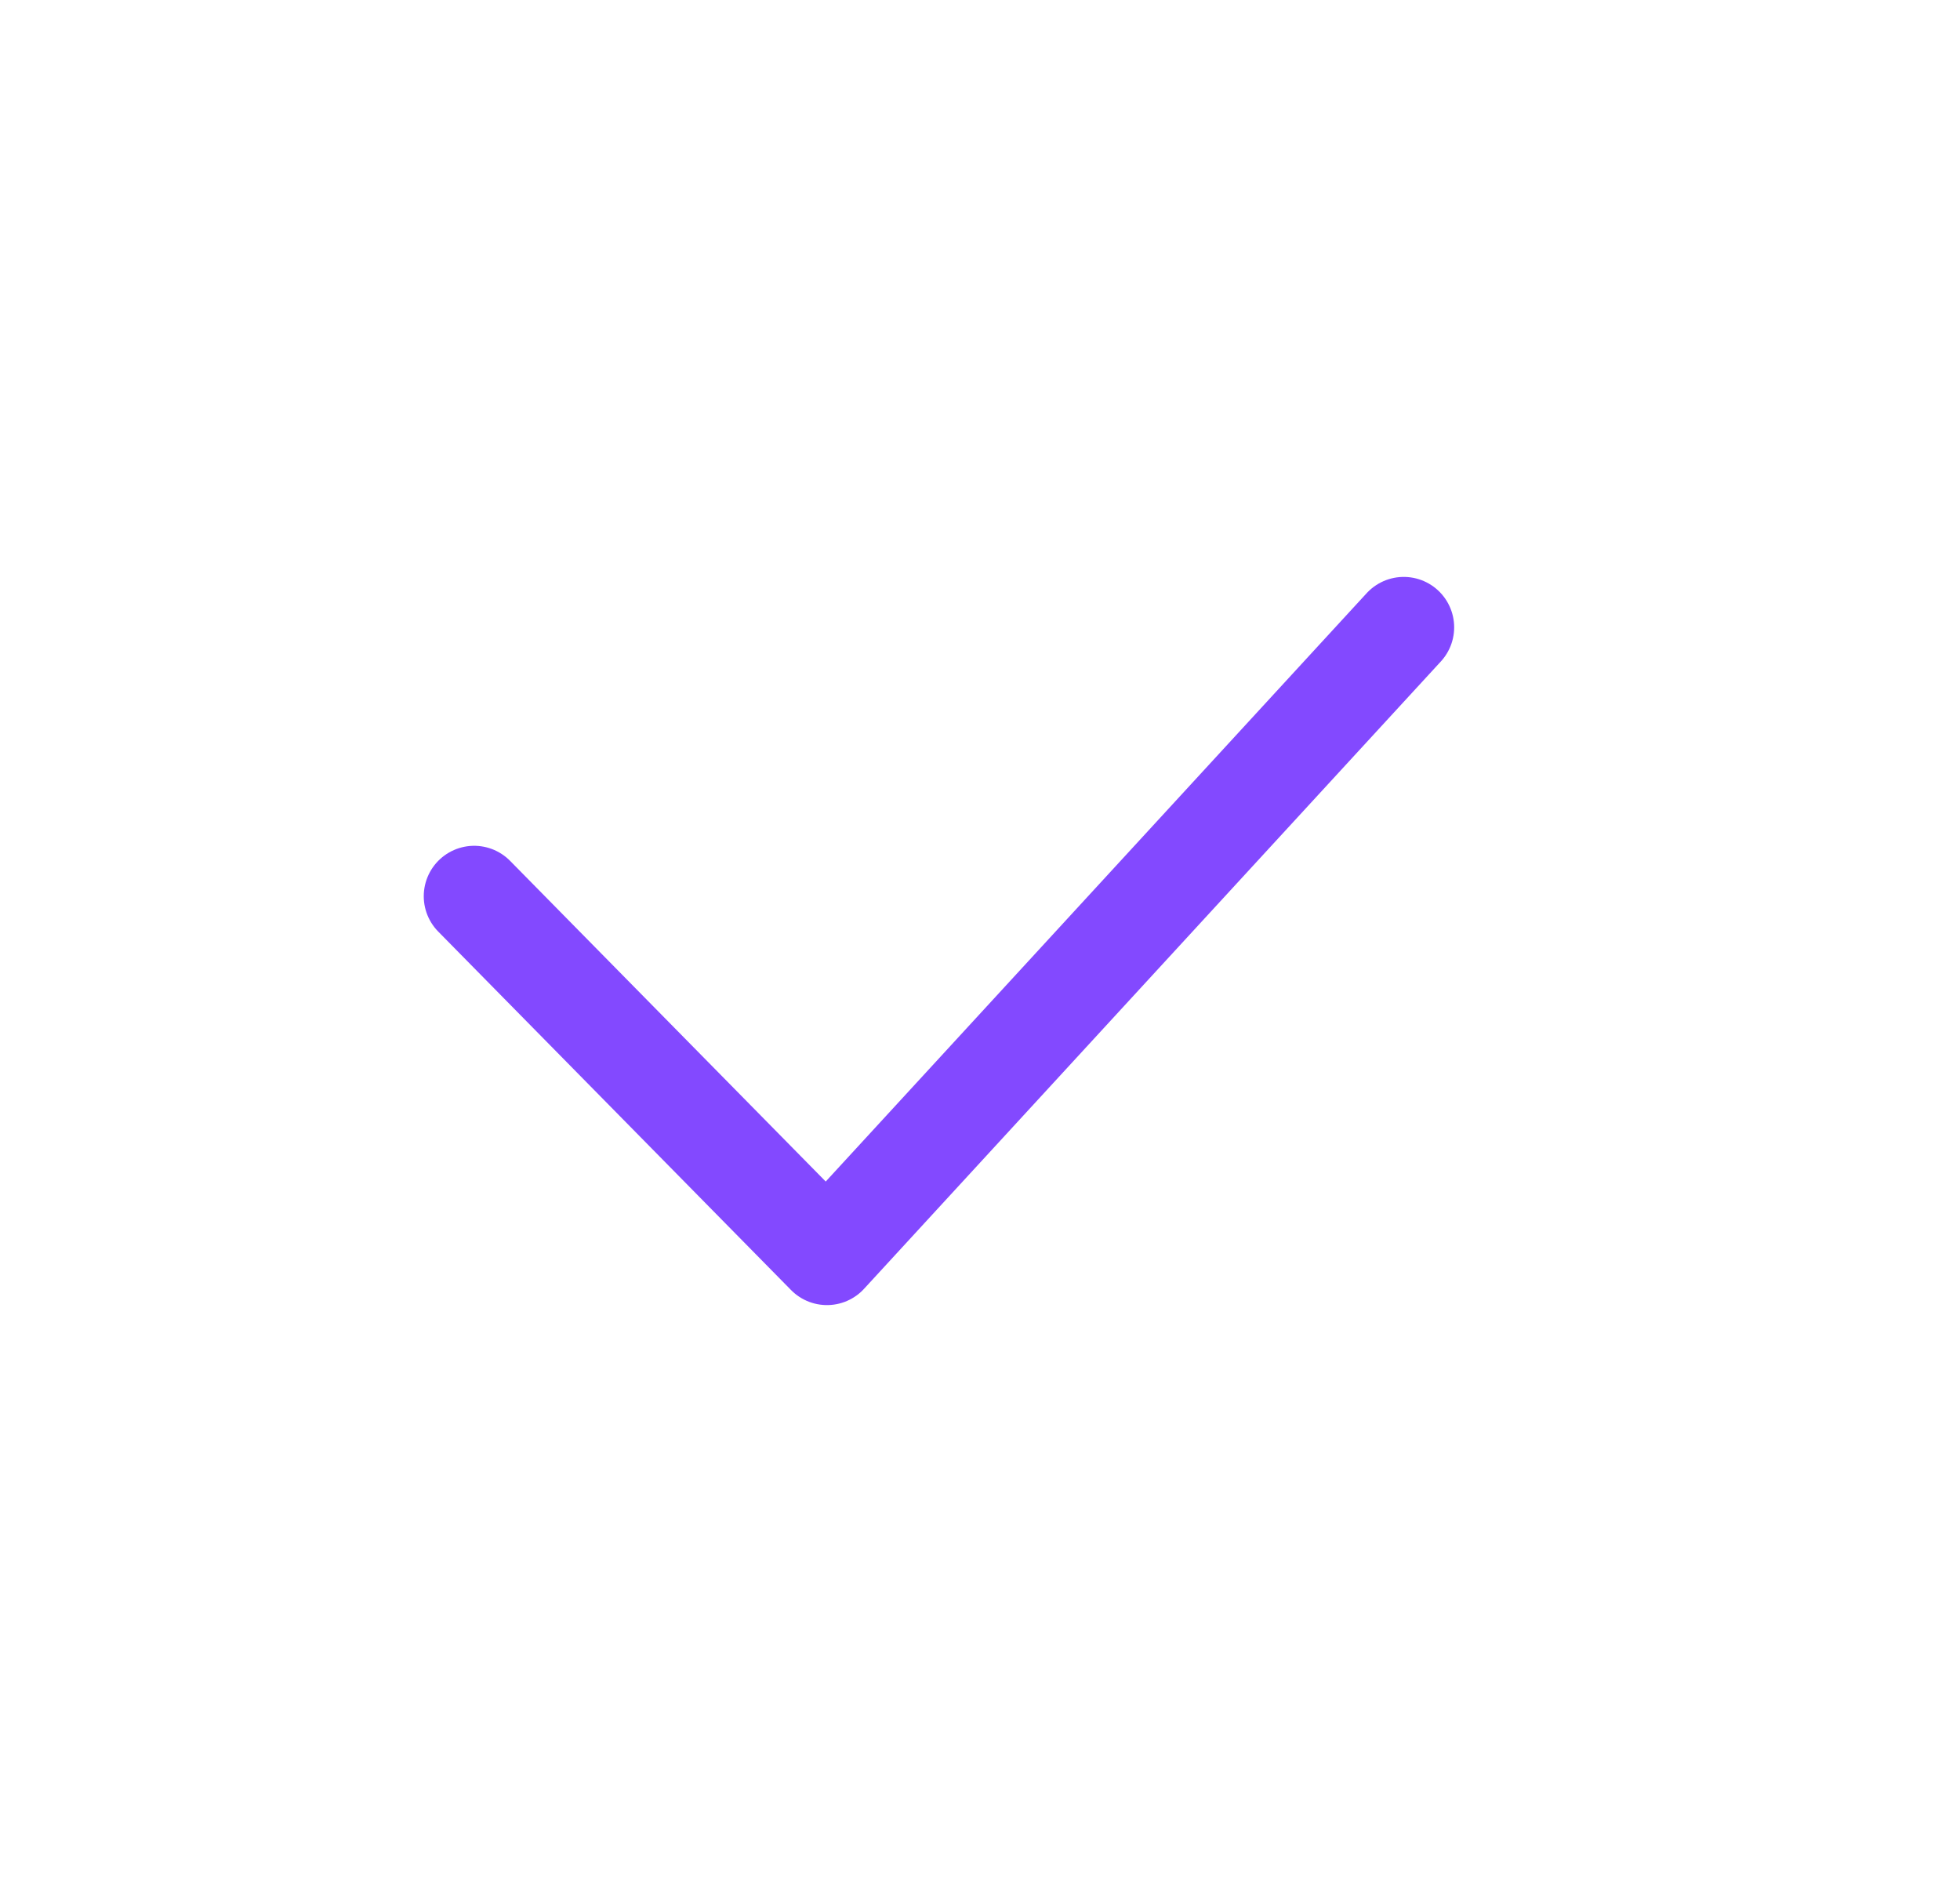<svg width="25" height="24" viewBox="0 0 25 24" fill="none" xmlns="http://www.w3.org/2000/svg">
<path d="M6.048 11.429L10.548 16L17.905 8" stroke="#8349FF" stroke-width="1.286" stroke-linecap="round" stroke-linejoin="round"/>
</svg>
